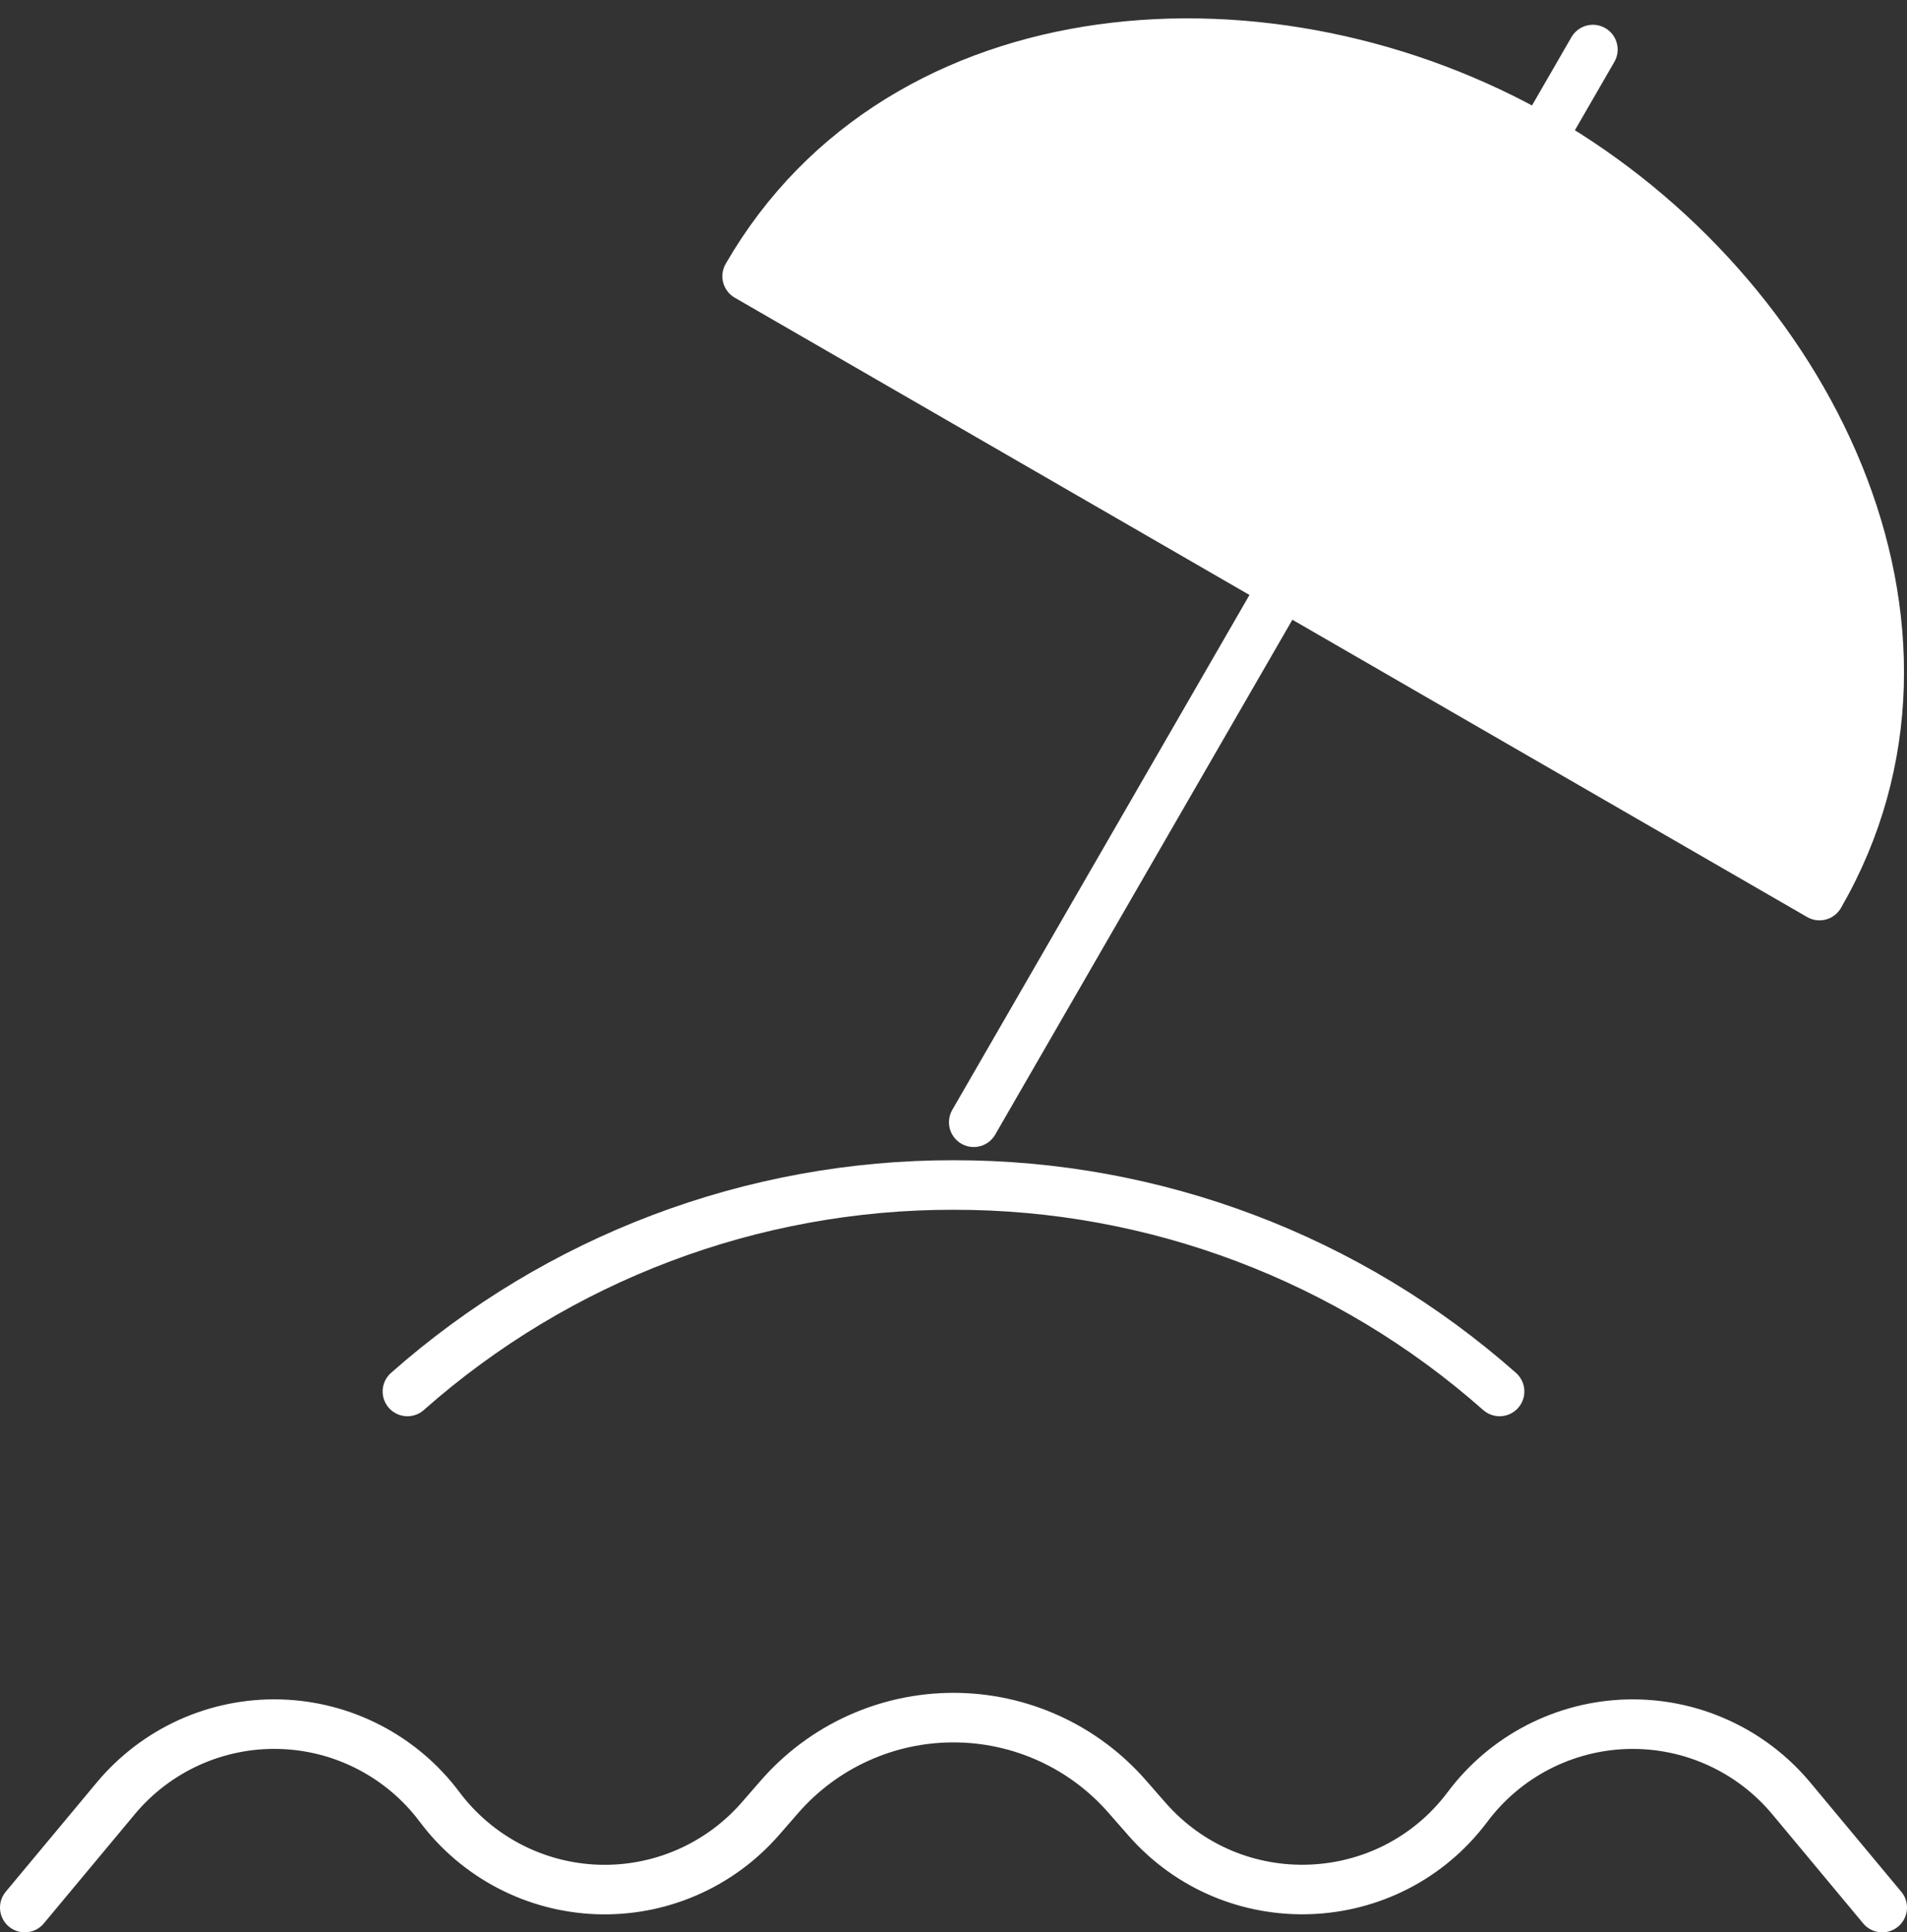 <svg width="77" height="78" viewBox="0 0 77 78" fill="none" xmlns="http://www.w3.org/2000/svg">
<rect x="0" y="0" width="77" height="78" fill="#333333" stroke="none"/>
<path d="M30.167 11.15C36.417 0.325 51.409 -0.642 62.234 5.608C73.059 11.858 79.717 25.325 73.467 36.15L59.034 27.817L51.817 23.65L44.6 19.483L30.167 11.15Z" fill="white"/>
<path d="M62.233 5.608C51.408 -0.642 36.417 0.325 30.167 11.15L44.6 19.483M62.233 5.608C73.058 11.858 79.717 25.325 73.467 36.15L51.817 23.65M62.233 5.608L64.317 2M62.233 5.608C54.646 7.642 49.808 10.463 44.6 19.483M62.233 5.608C64.267 13.196 64.242 18.796 59.033 27.817M44.6 19.483L51.817 23.65M51.817 23.65L39.317 45.3M1 77L4.667 72.6C5.472 71.632 6.485 70.859 7.632 70.338C8.779 69.818 10.028 69.565 11.287 69.597C12.546 69.629 13.781 69.946 14.899 70.524C16.018 71.102 16.991 71.925 17.746 72.933C18.49 73.927 19.447 74.743 20.546 75.32C21.646 75.897 22.861 76.221 24.102 76.268C25.342 76.315 26.578 76.084 27.718 75.592C28.858 75.1 29.874 74.36 30.692 73.425L31.483 72.517C32.358 71.516 33.436 70.714 34.646 70.165C35.856 69.616 37.169 69.332 38.498 69.332C39.827 69.332 41.14 69.616 42.35 70.165C43.56 70.714 44.638 71.516 45.513 72.517L46.308 73.425C49.8 77.412 56.075 77.175 59.254 72.938C60.009 71.929 60.982 71.104 62.101 70.526C63.22 69.948 64.456 69.63 65.715 69.598C66.974 69.566 68.224 69.82 69.371 70.341C70.519 70.861 71.533 71.635 72.338 72.604L76 77M16.45 56.167C22.534 50.786 30.378 47.821 38.5 47.833C46.622 47.821 54.466 50.786 60.55 56.167" stroke="white" stroke-width="2" stroke-linecap="round" stroke-linejoin="round"/>
</svg>
